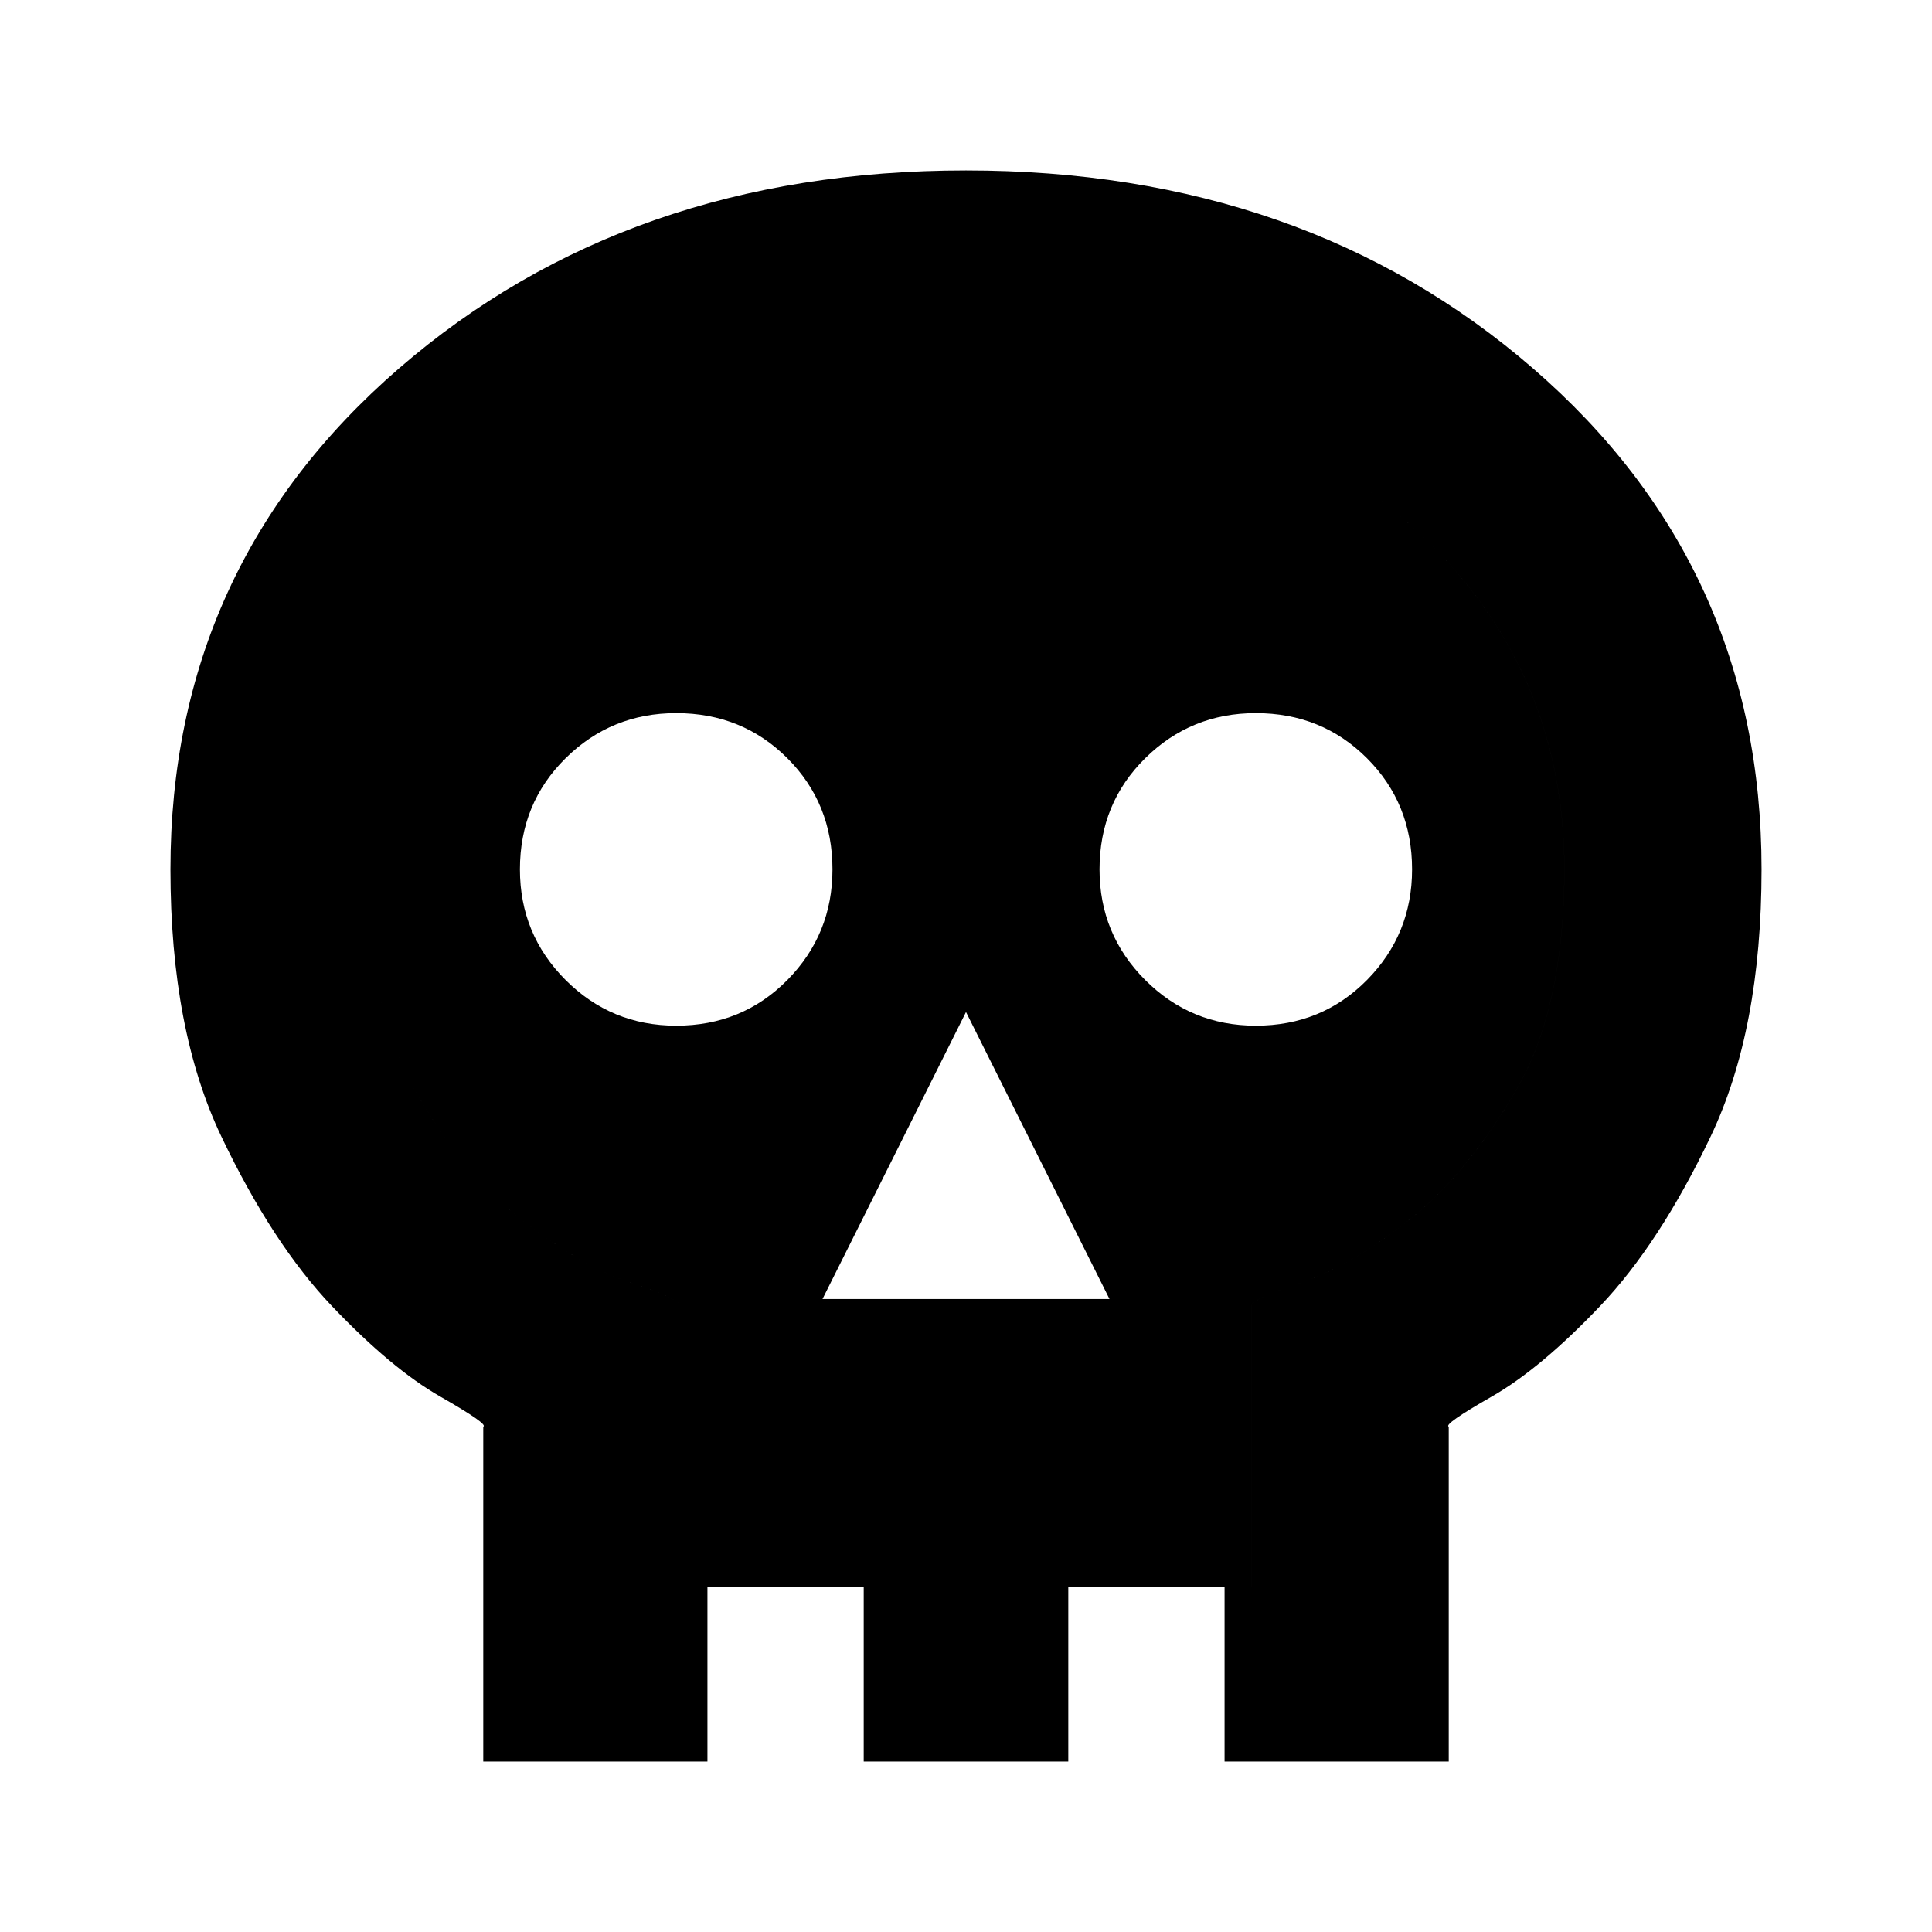 <svg xmlns="http://www.w3.org/2000/svg" height="20" viewBox="0 -960 960 960" width="20"><path d="M240.13-84.695v-166.392q2.826-1.13-21.391-14.978-24.218-13.848-53.783-44.913-29.565-31.065-54.913-84.196Q84.695-448.304 84.695-528q0-150.652 113.609-248.979Q311.913-875.305 480-875.305q168.087 0 281.696 98.326Q875.305-678.652 875.305-528q0 79.696-25.348 132.826-25.348 53.131-54.913 84.196-29.565 31.065-53.783 44.913-24.217 13.848-21.391 14.978v166.392H240.13Zm98.001-86.696h13.39v86.696h77.653v-86.696h101.652v86.696h77.653v-86.696h13.39v-139.566q-.565-3.391 23.935-11.456 24.5-8.066 53.5-30.718t53.5-64.174q24.5-41.521 24.5-110.695 0-107.782-85.044-178.543-85.043-70.761-212.26-70.761-127.217 0-212.26 70.761Q182.696-635.782 182.696-528q0 69.174 24 110.695 24 41.522 53.5 64.174 29.5 22.652 53.718 30.718 24.217 8.065 24.217 11.456v139.566Zm70.564-143.13h142.61L480-457.13l-71.305 142.609ZM336-450.348q32.826 0 55.239-22.695 22.413-22.696 22.413-54.957 0-32.826-22.413-55.239-22.413-22.413-55.239-22.413-32.261 0-54.957 22.413-22.695 22.413-22.695 55.239 0 32.261 22.695 54.957 22.696 22.695 54.957 22.695Zm288 0q32.826 0 55.239-22.695 22.413-22.696 22.413-54.957 0-32.826-22.413-55.239-22.413-22.413-55.239-22.413-32.261 0-54.957 22.413-22.695 22.413-22.695 55.239 0 32.261 22.695 54.957 22.696 22.695 54.957 22.695ZM338.131-171.391v-139.566q0-3.391-24.217-11.456-24.218-8.066-53.718-30.718-29.5-22.652-53.5-64.174-24-41.521-24-110.695 0-107.782 85.044-178.543 85.043-70.761 212.26-70.761 127.217 0 212.26 70.761Q777.304-635.782 777.304-528q0 69.174-24.5 110.695-24.5 41.522-53.5 64.174-29 22.652-53.5 30.718-24.5 8.065-23.935 11.456v139.566H338.131Z"/></svg>
